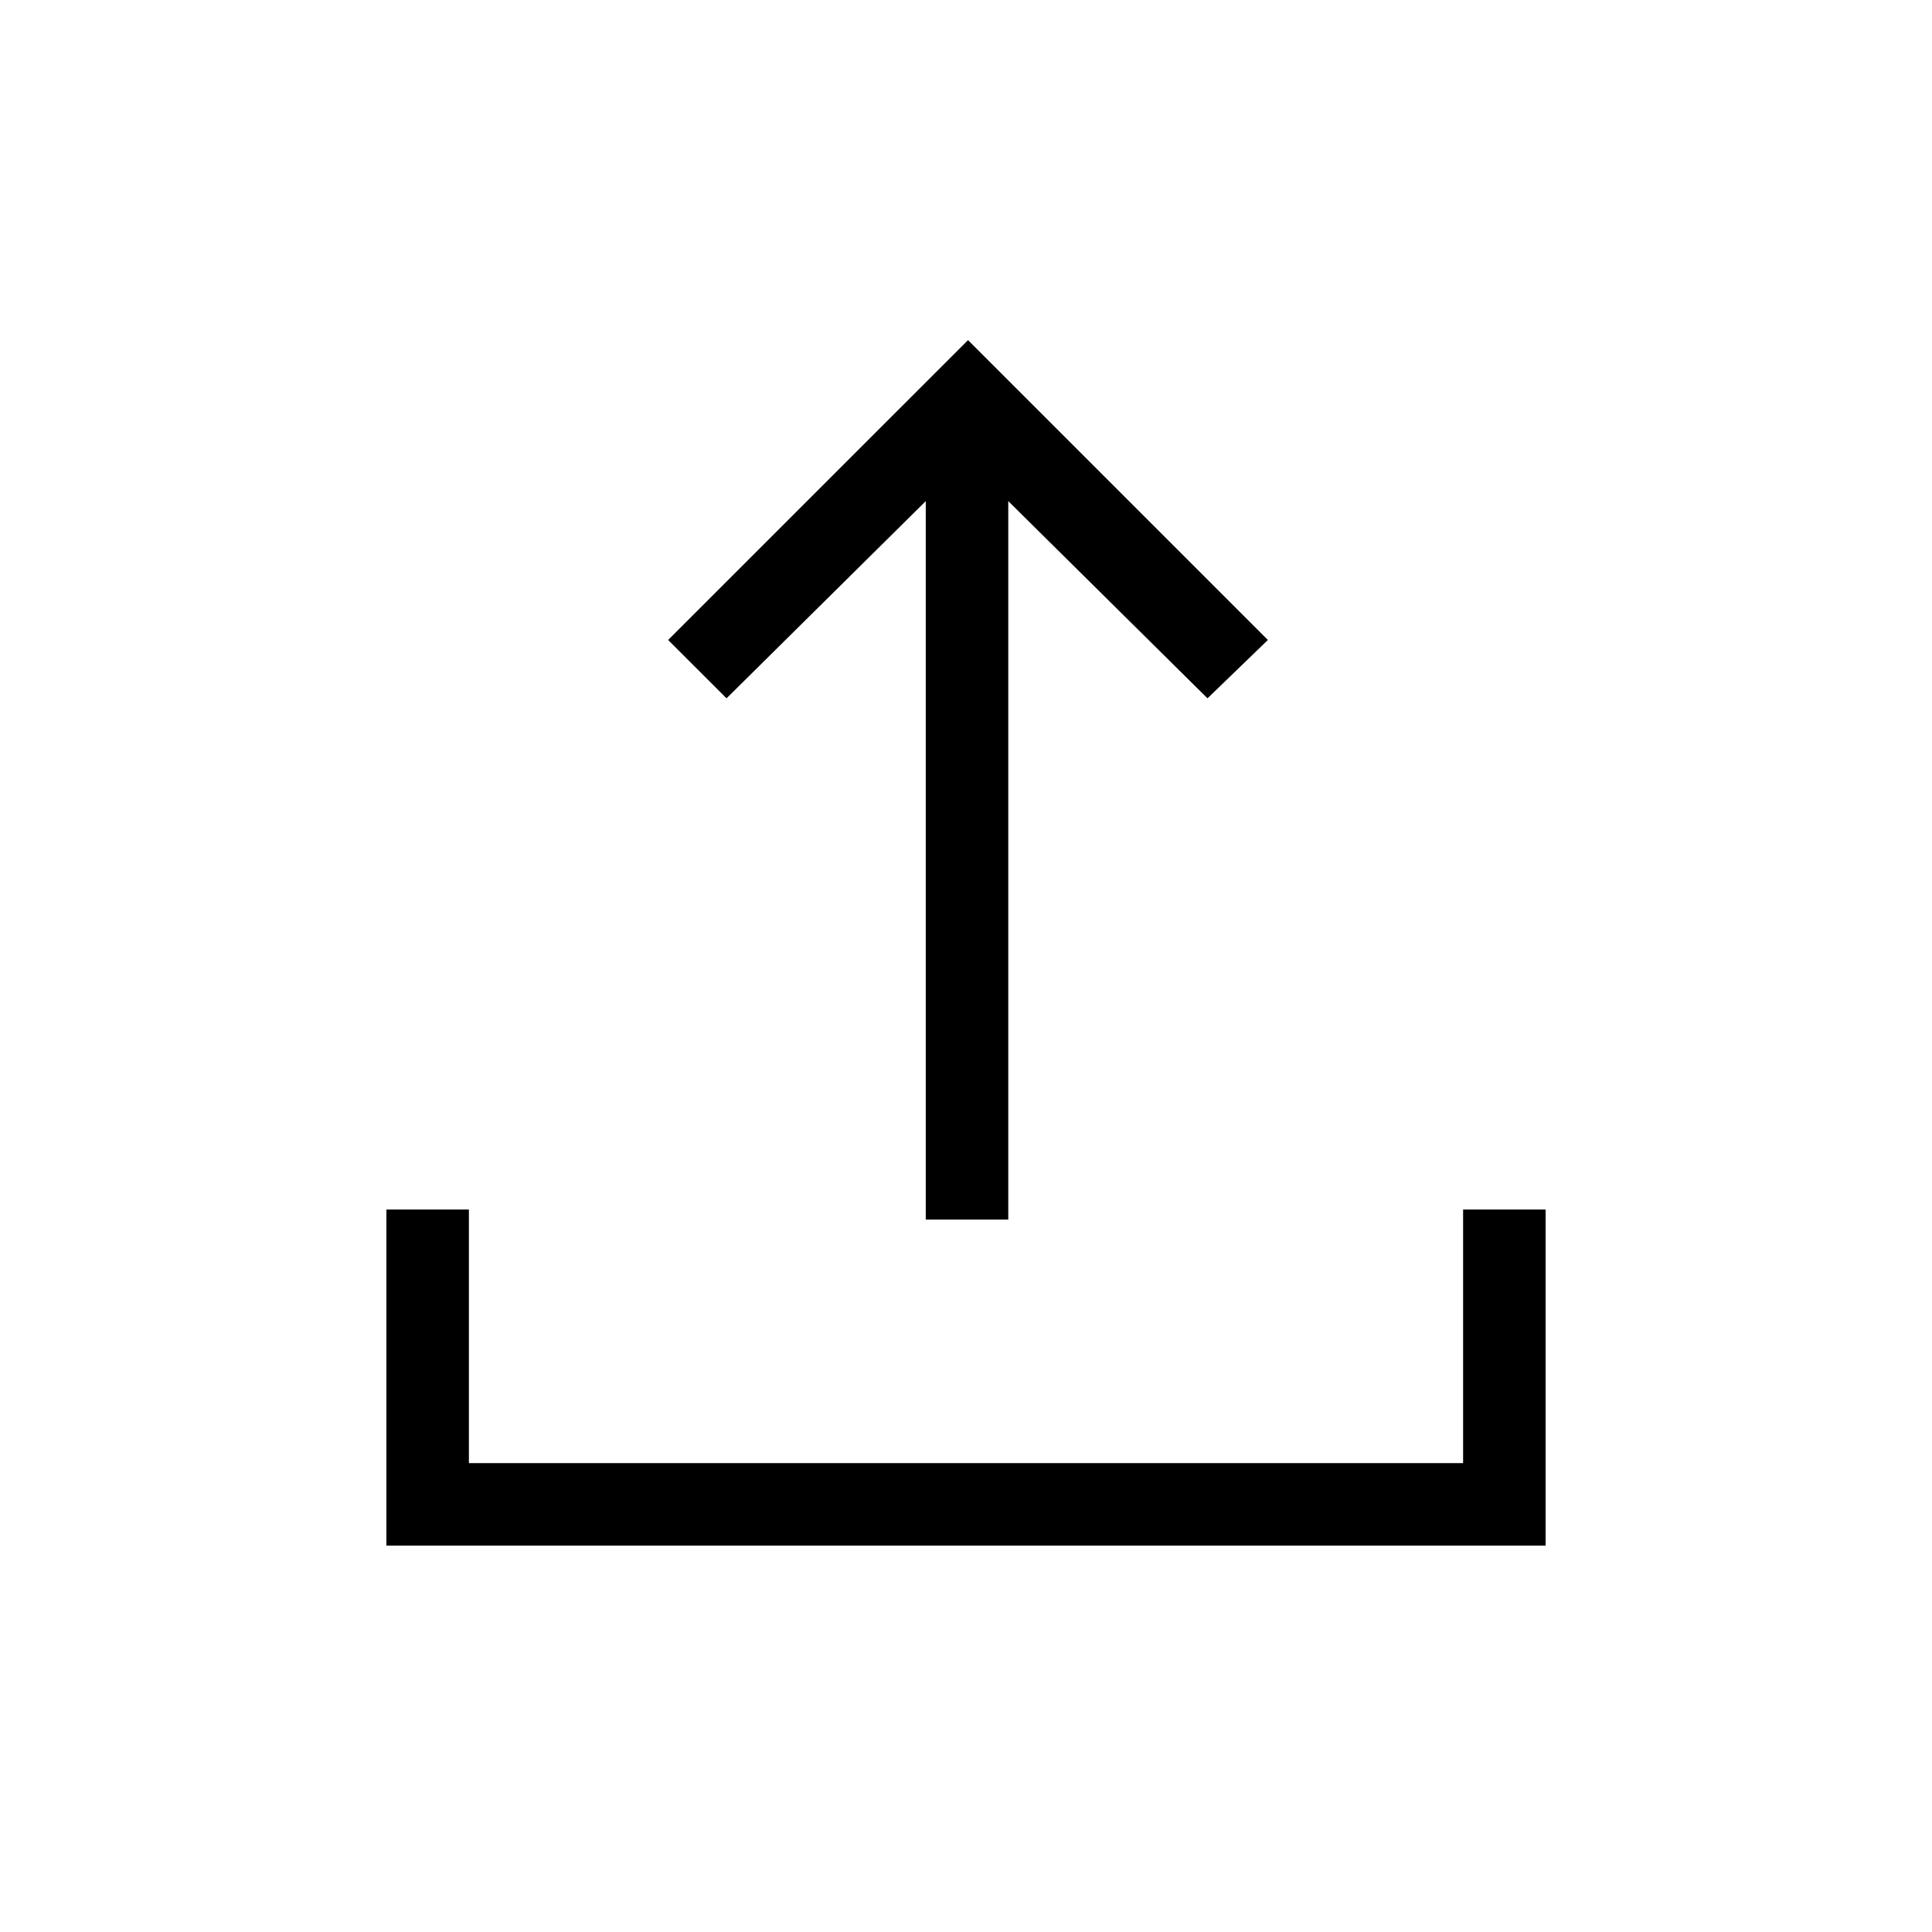 <svg xmlns="http://www.w3.org/2000/svg" height="40" width="40"><path d="M19.167 25.25V10.375L15.042 14.458L13.833 13.25L20.042 7.042L26.25 13.25L25 14.458L20.875 10.375V25.25ZM8 32V25.042H9.708V30.292H30.292V25.042H32V32Z"/></svg>